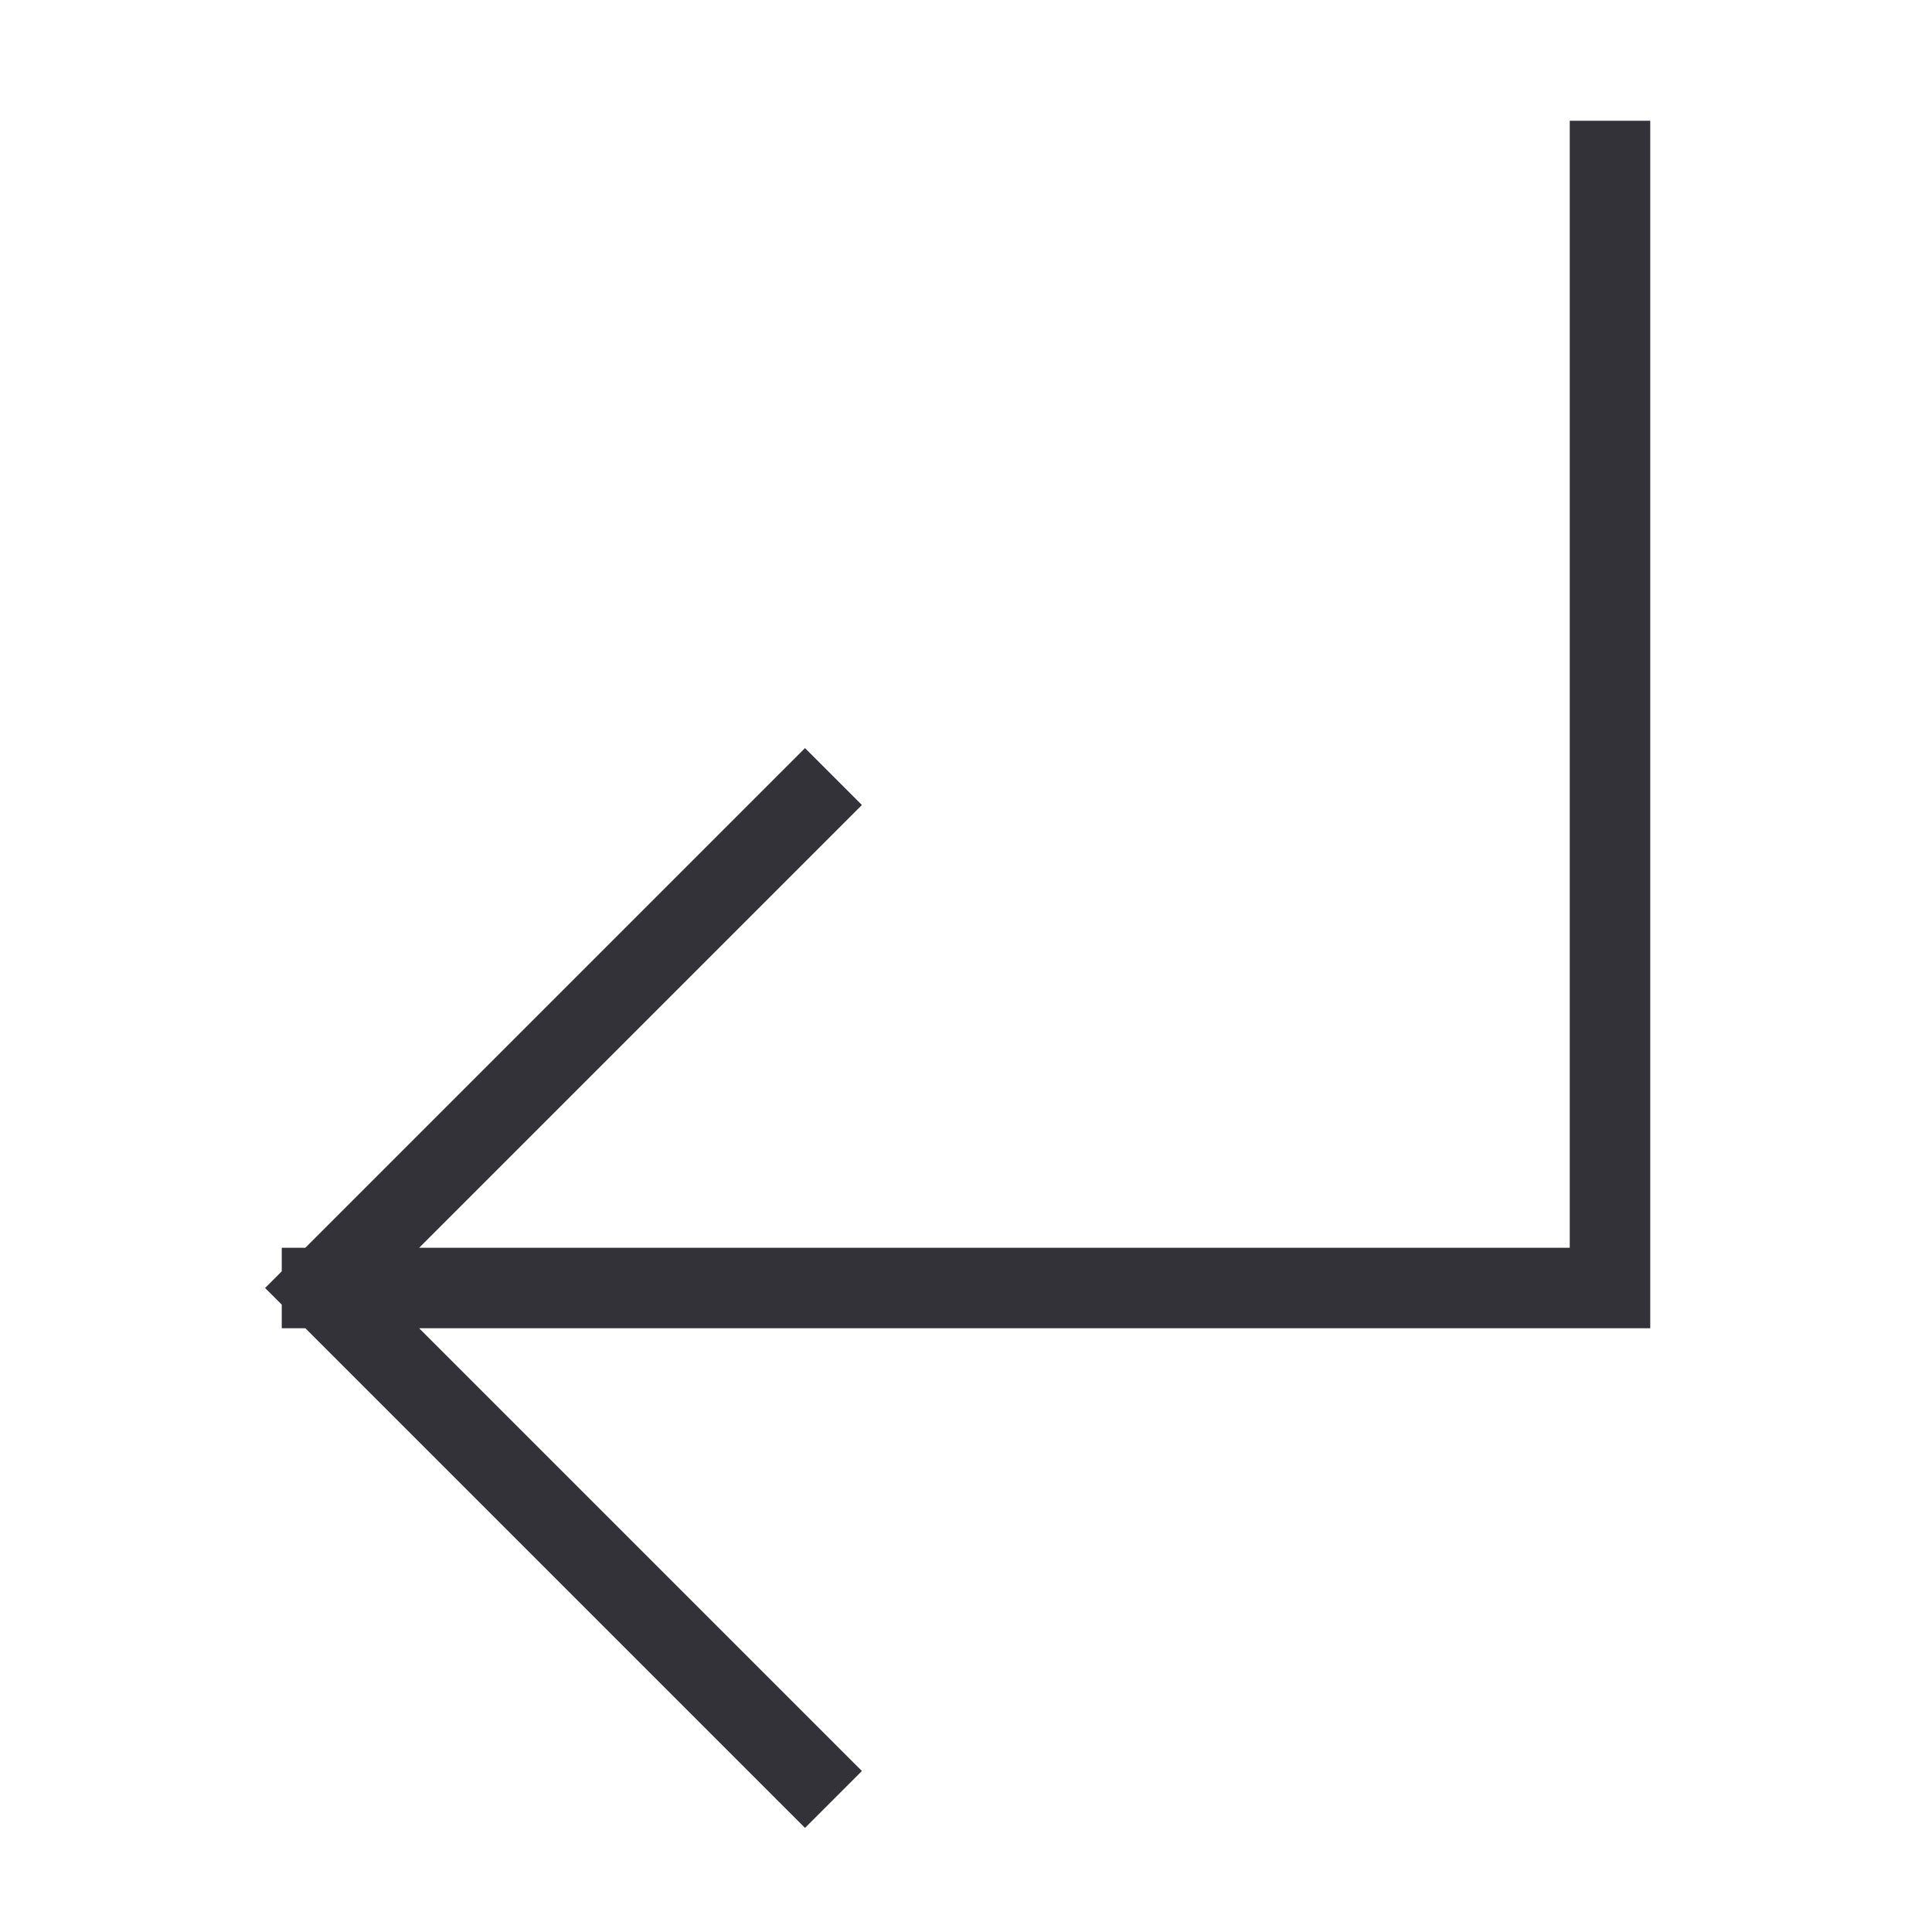 <?xml version="1.0" standalone="no"?>
<svg xmlns="http://www.w3.org/2000/svg" width="24" height="24" stroke-width="1" stroke="#323238" fill="none" stroke-linejoin="arcs" stroke-linecap="square" viewBox="0 0 24 24"> <g fill="none" fill-rule="evenodd"><rect width="24" height="24" style="stroke:rgba(0,0,0,0)"></rect><path d="M4 16h16V2m-10 8l-6 6 6 6" stroke="#323238"></path></g></svg>